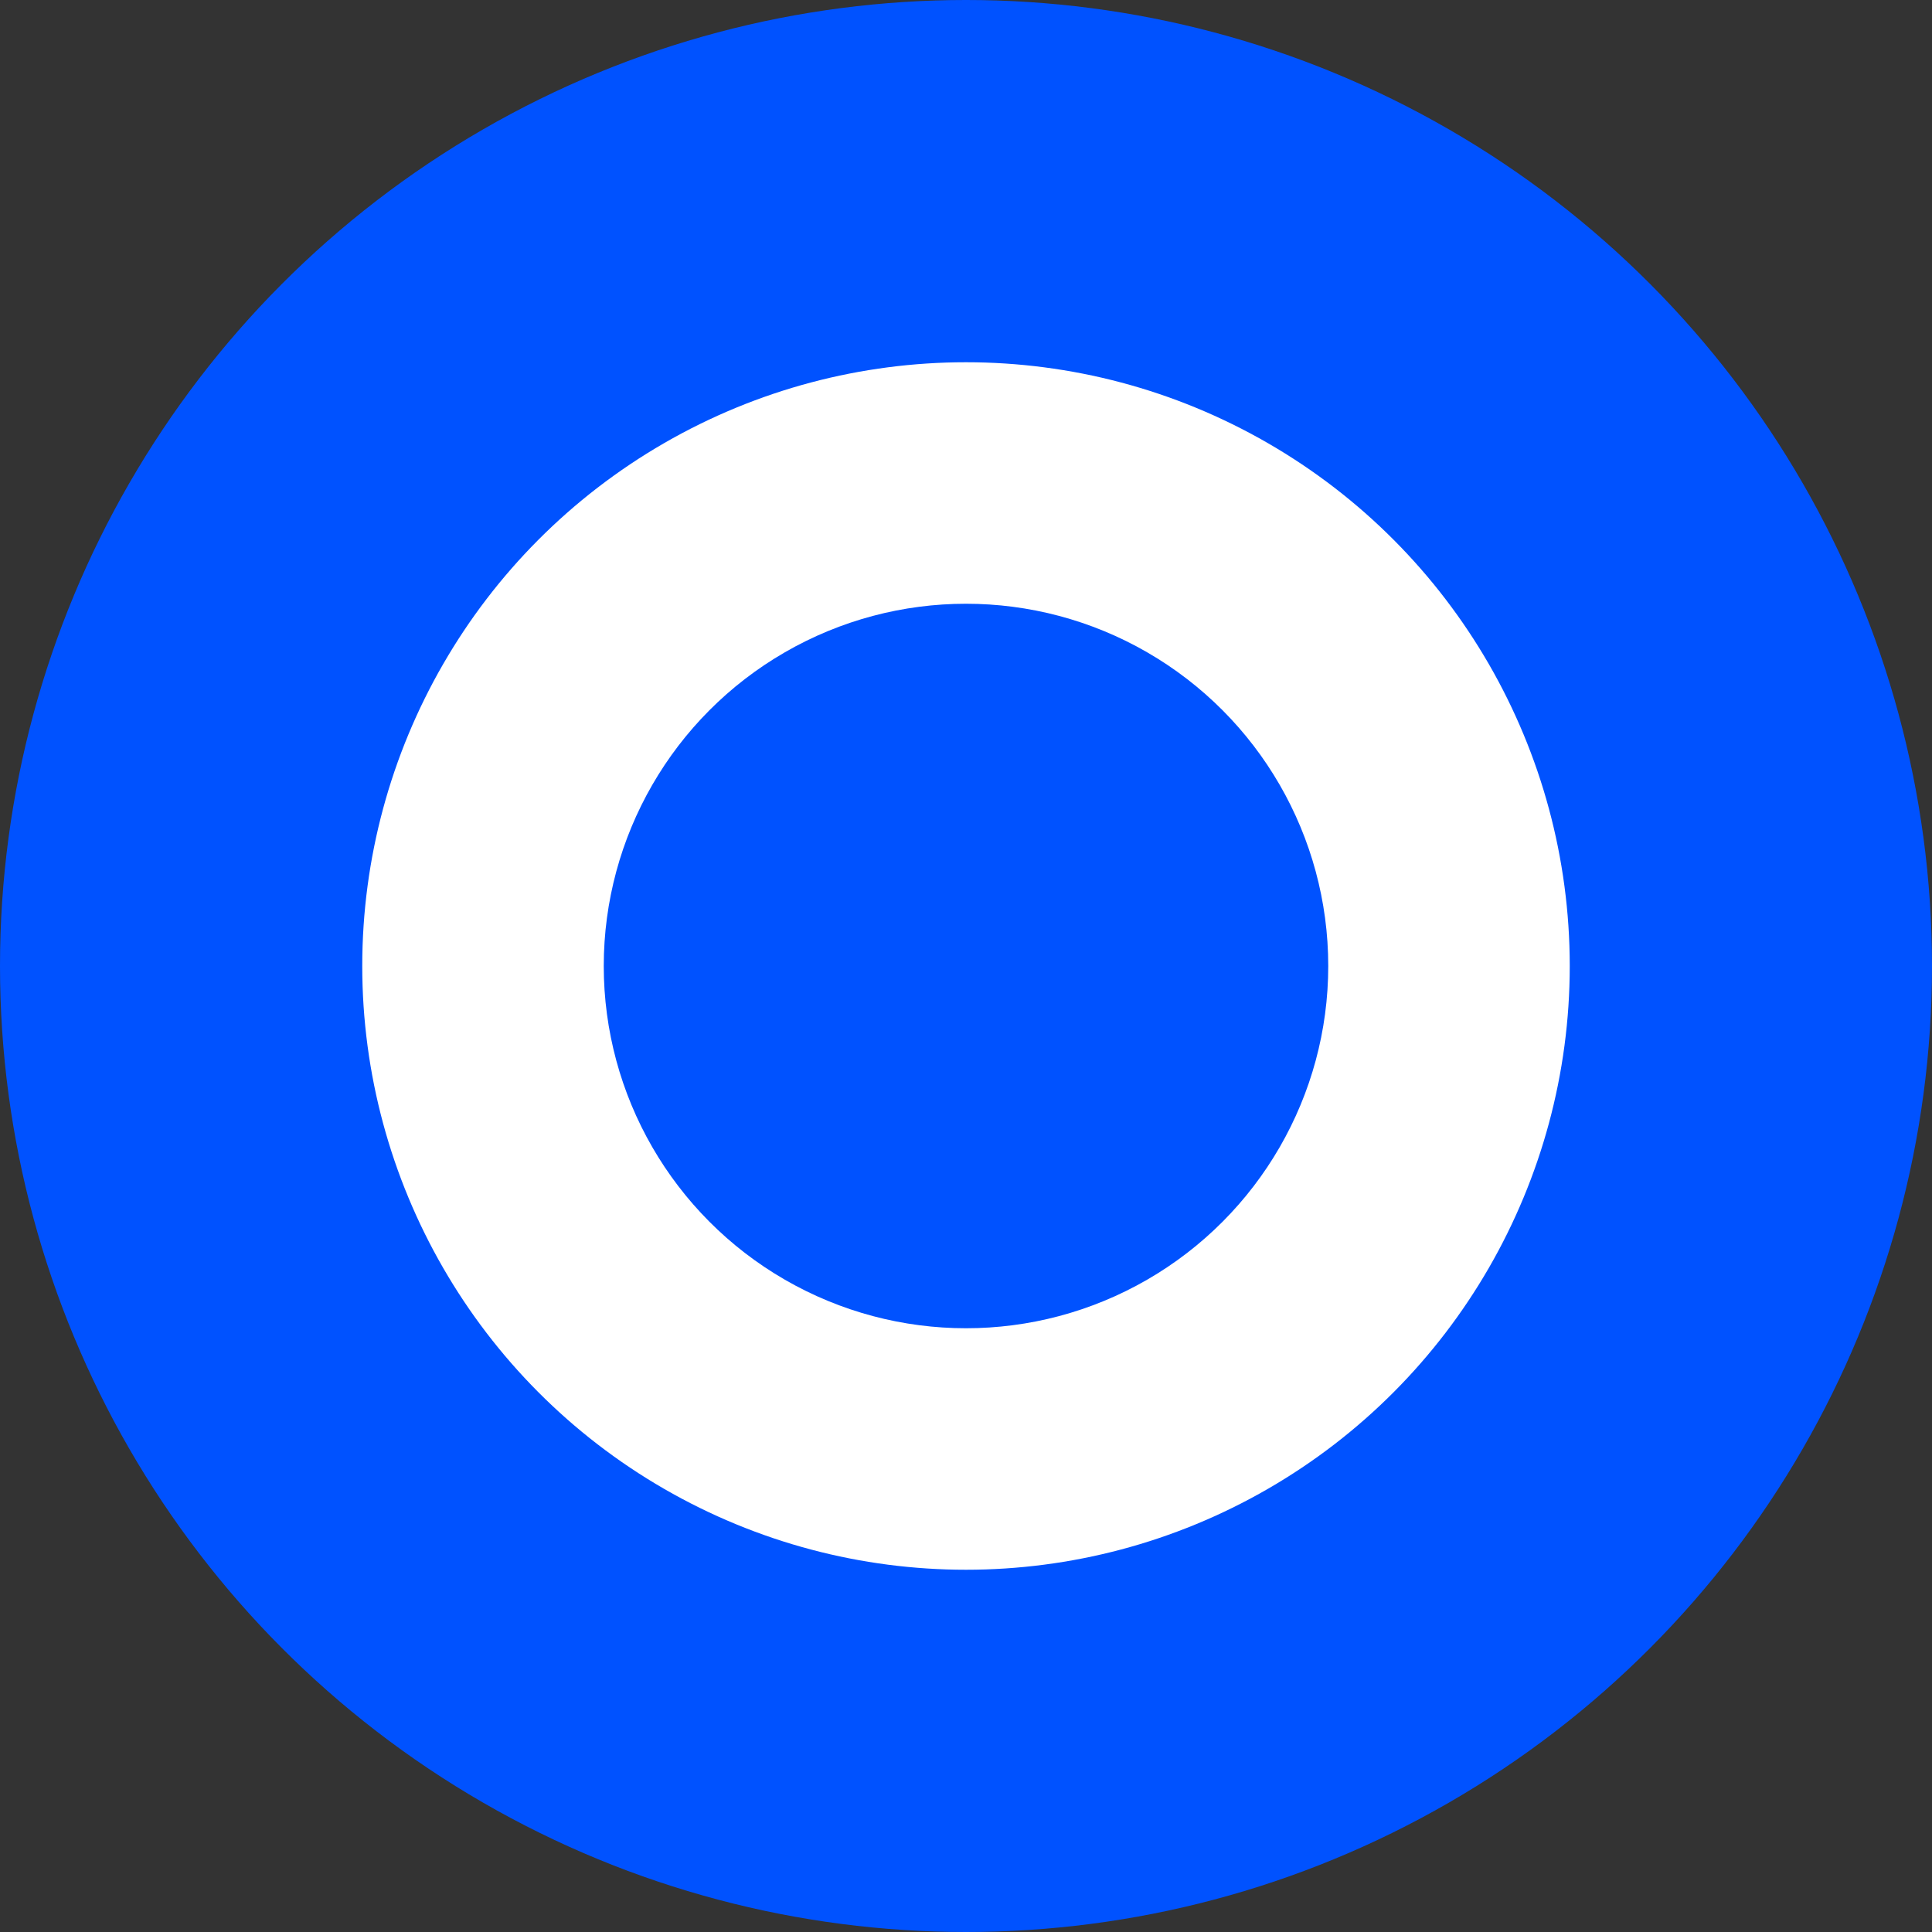 <svg width="32" height="32" viewBox="0 0 32 32" fill="none" xmlns="http://www.w3.org/2000/svg">
  <rect x="0" y="0" width="32" height="32" fill="#333333" stroke="none"/>
  <circle cx="16" cy="16" r="16" fill="#0052FF"/>
  <circle cx="16" cy="16" r="10" fill="#fff"/>
  <circle cx="16" cy="16" r="6" fill="#0052FF"/>
</svg>
